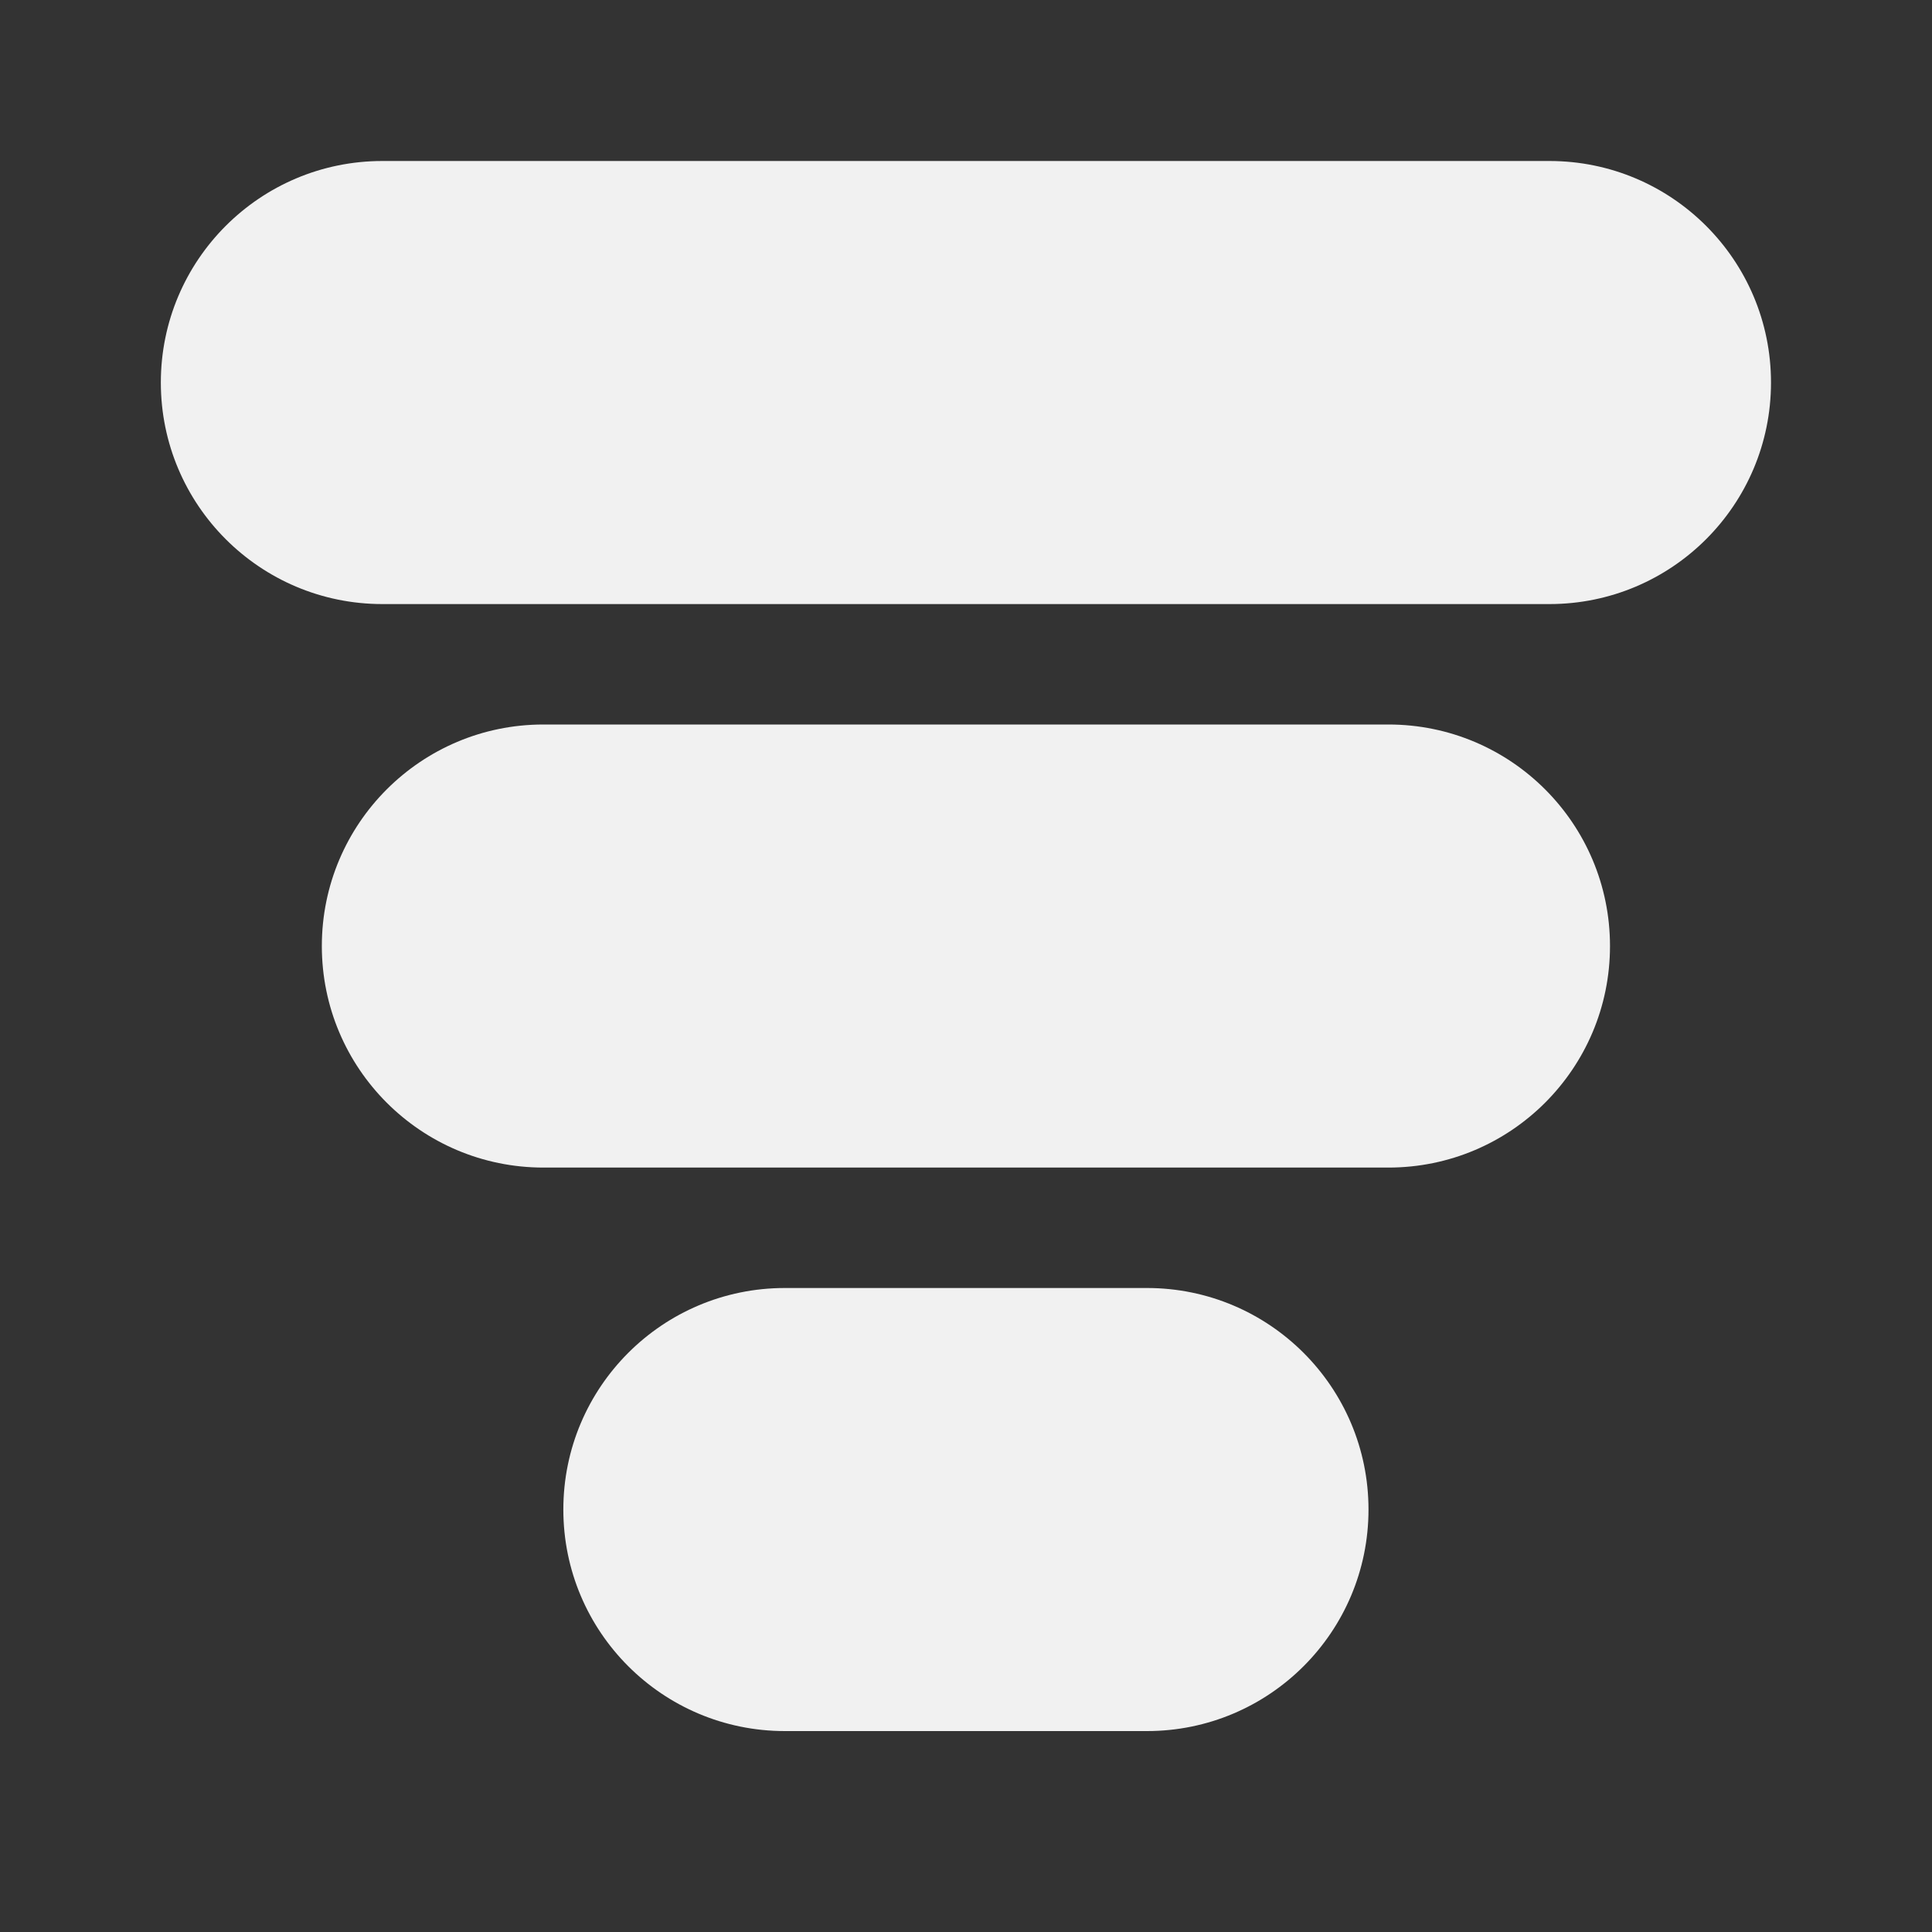 <svg width="24" height="24" viewBox="0 0 24 24" fill="none" xmlns="http://www.w3.org/2000/svg">
<rect x="0" y="0" width="24" height="24" fill="#333333" stroke="none"/>
<path d="M19.248 7.504C20.768 7.504 22 6.272 22 4.752C22 3.232 20.768 2 19.248 2H4.75C3.23 2 1.998 3.232 1.998 4.752C1.998 6.272 3.23 7.504 4.75 7.504H19.248ZM17.248 14.504C18.768 14.504 20 13.272 20 11.752C20 10.232 18.768 9 17.248 9H6.75C5.23 9 3.998 10.232 3.998 11.752C3.998 13.272 5.23 14.504 6.75 14.504H17.248ZM17 18.752C17 17.232 15.768 16 14.248 16H9.75C8.23 16 6.998 17.232 6.998 18.752C6.998 20.272 8.23 21.504 9.75 21.504H14.248C15.768 21.504 17 20.272 17 18.752Z" fill="#F1F1F1"/>
</svg>
